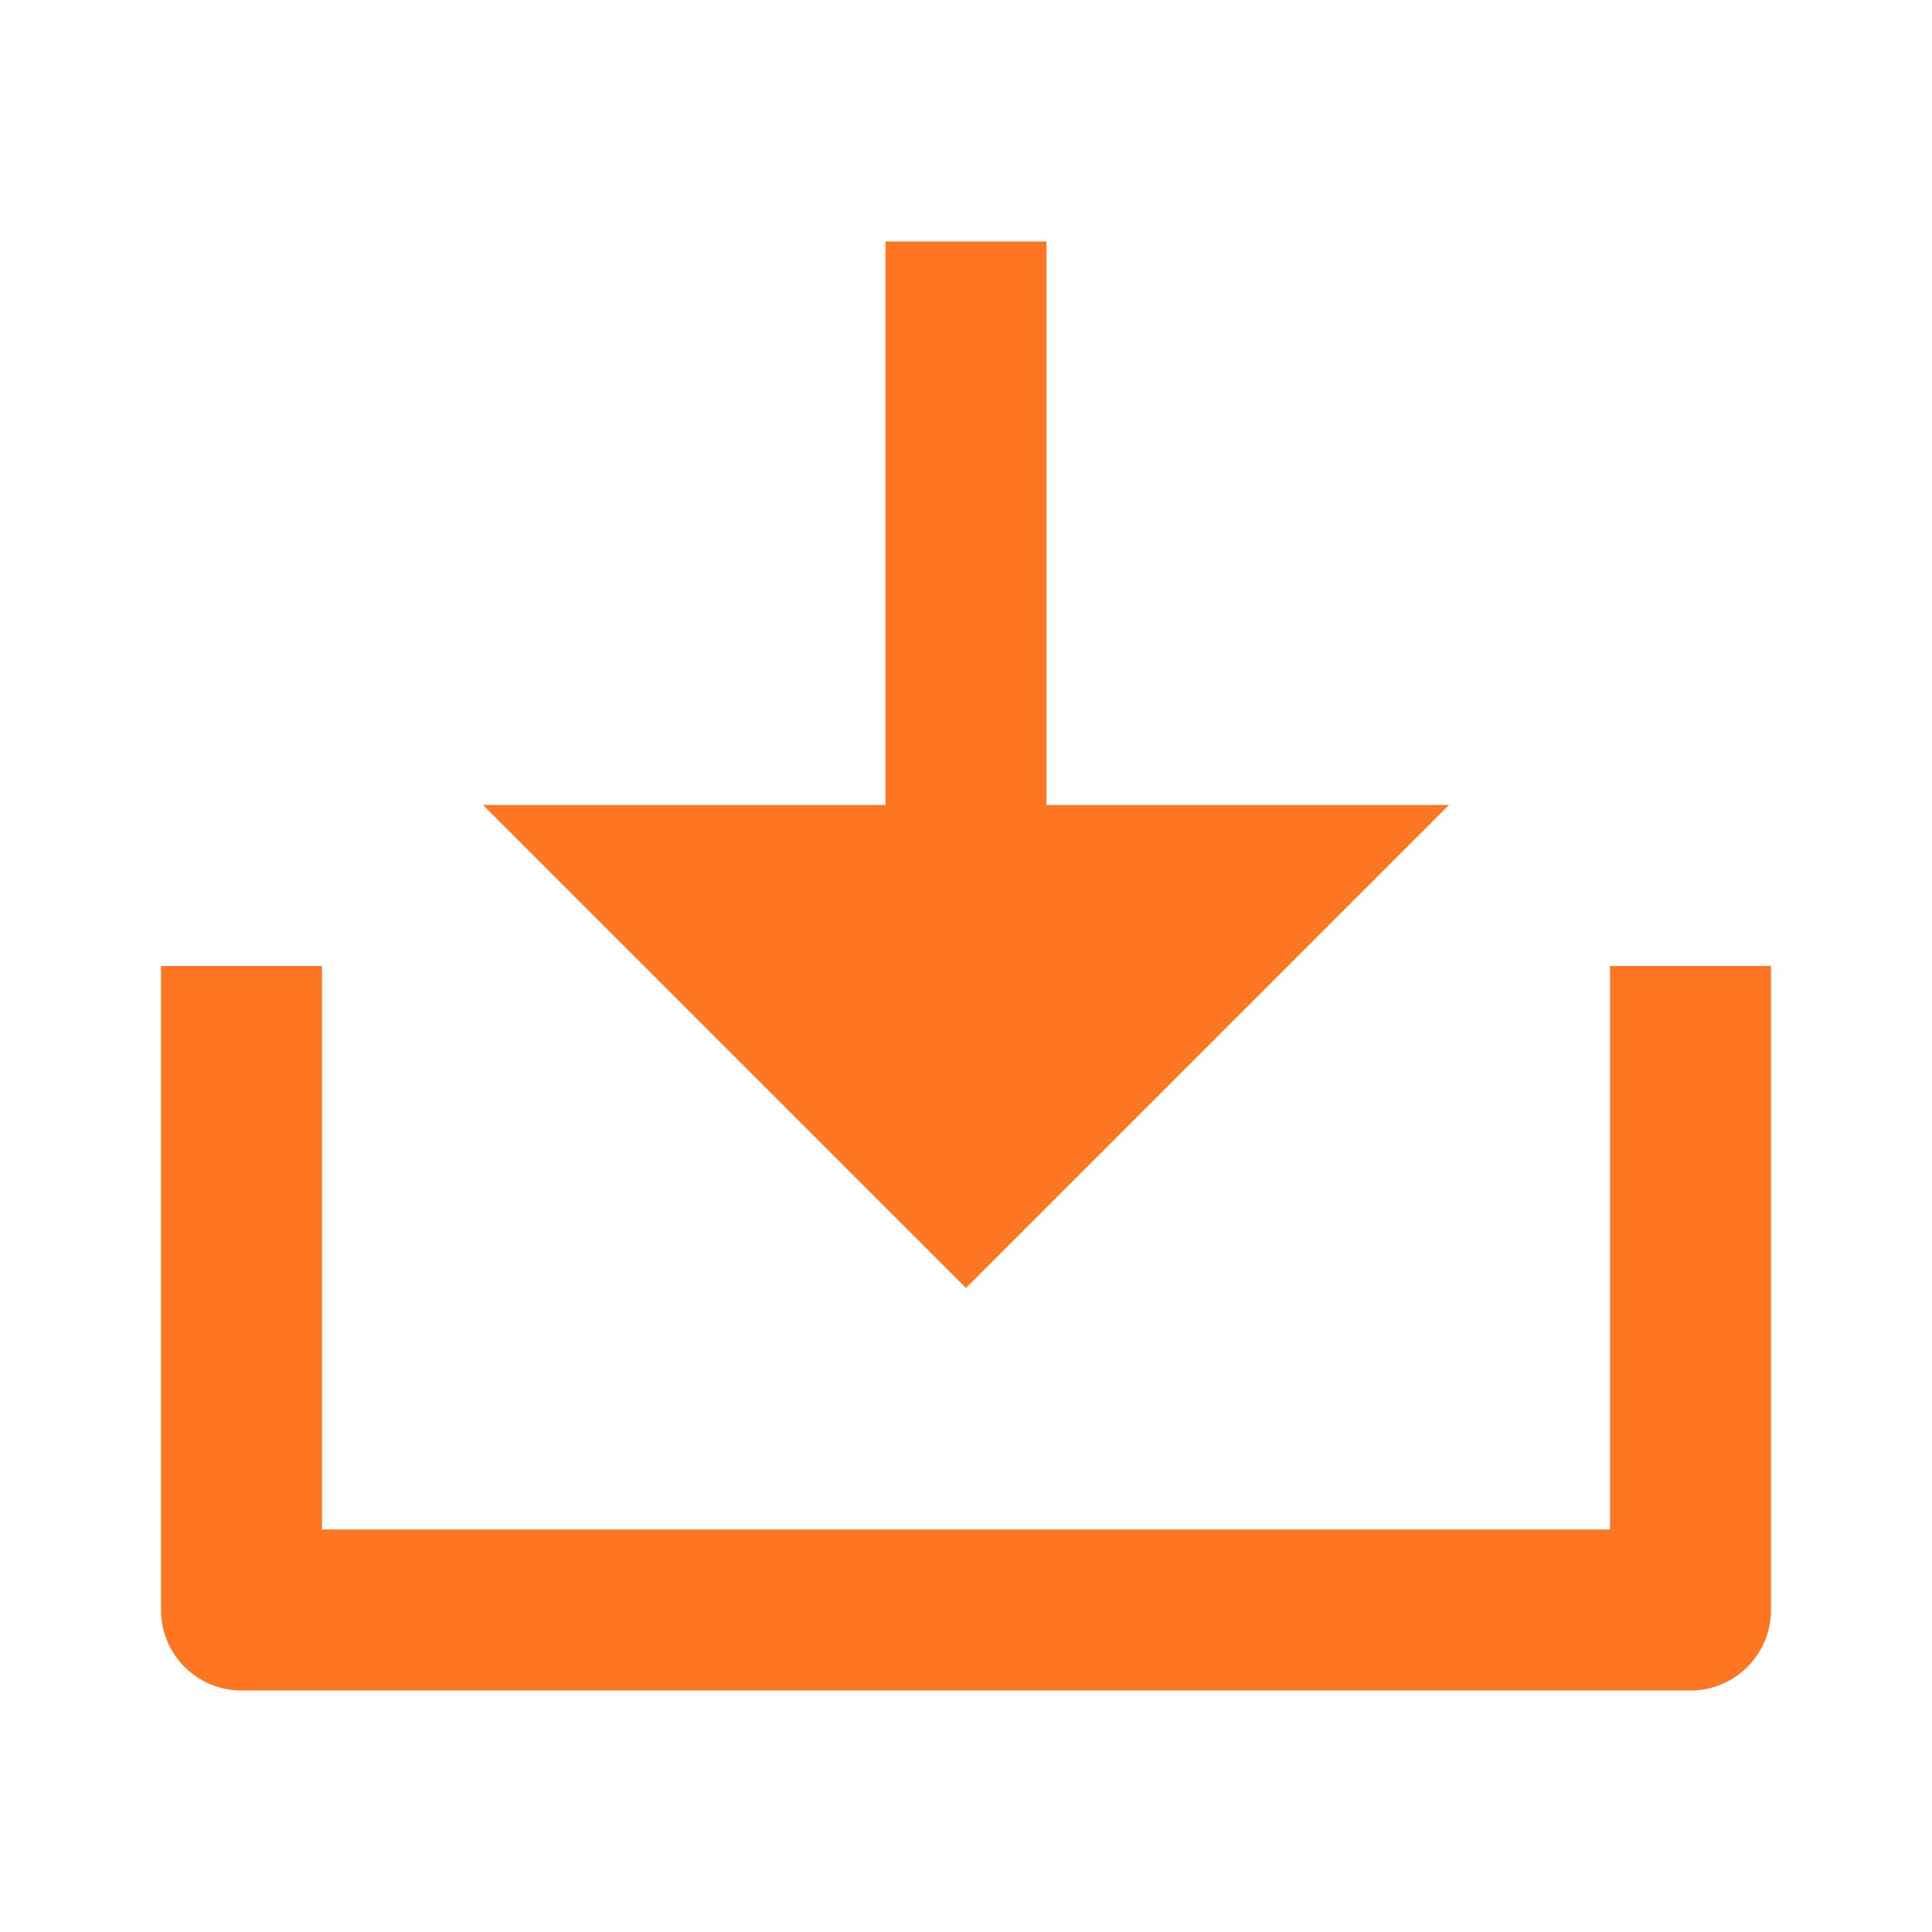 <svg xmlns="http://www.w3.org/2000/svg" viewBox="0 0 24 24" width="32" height="32"><path d="M13 10H18L12 16L6 10H11V3H13V10ZM4 19H20V12H22V20C22 20.552 21.552 21 21 21H3C2.448 21 2 20.552 2 20V12H4V19Z" fill="rgba(255,118,34,1)"></path></svg>